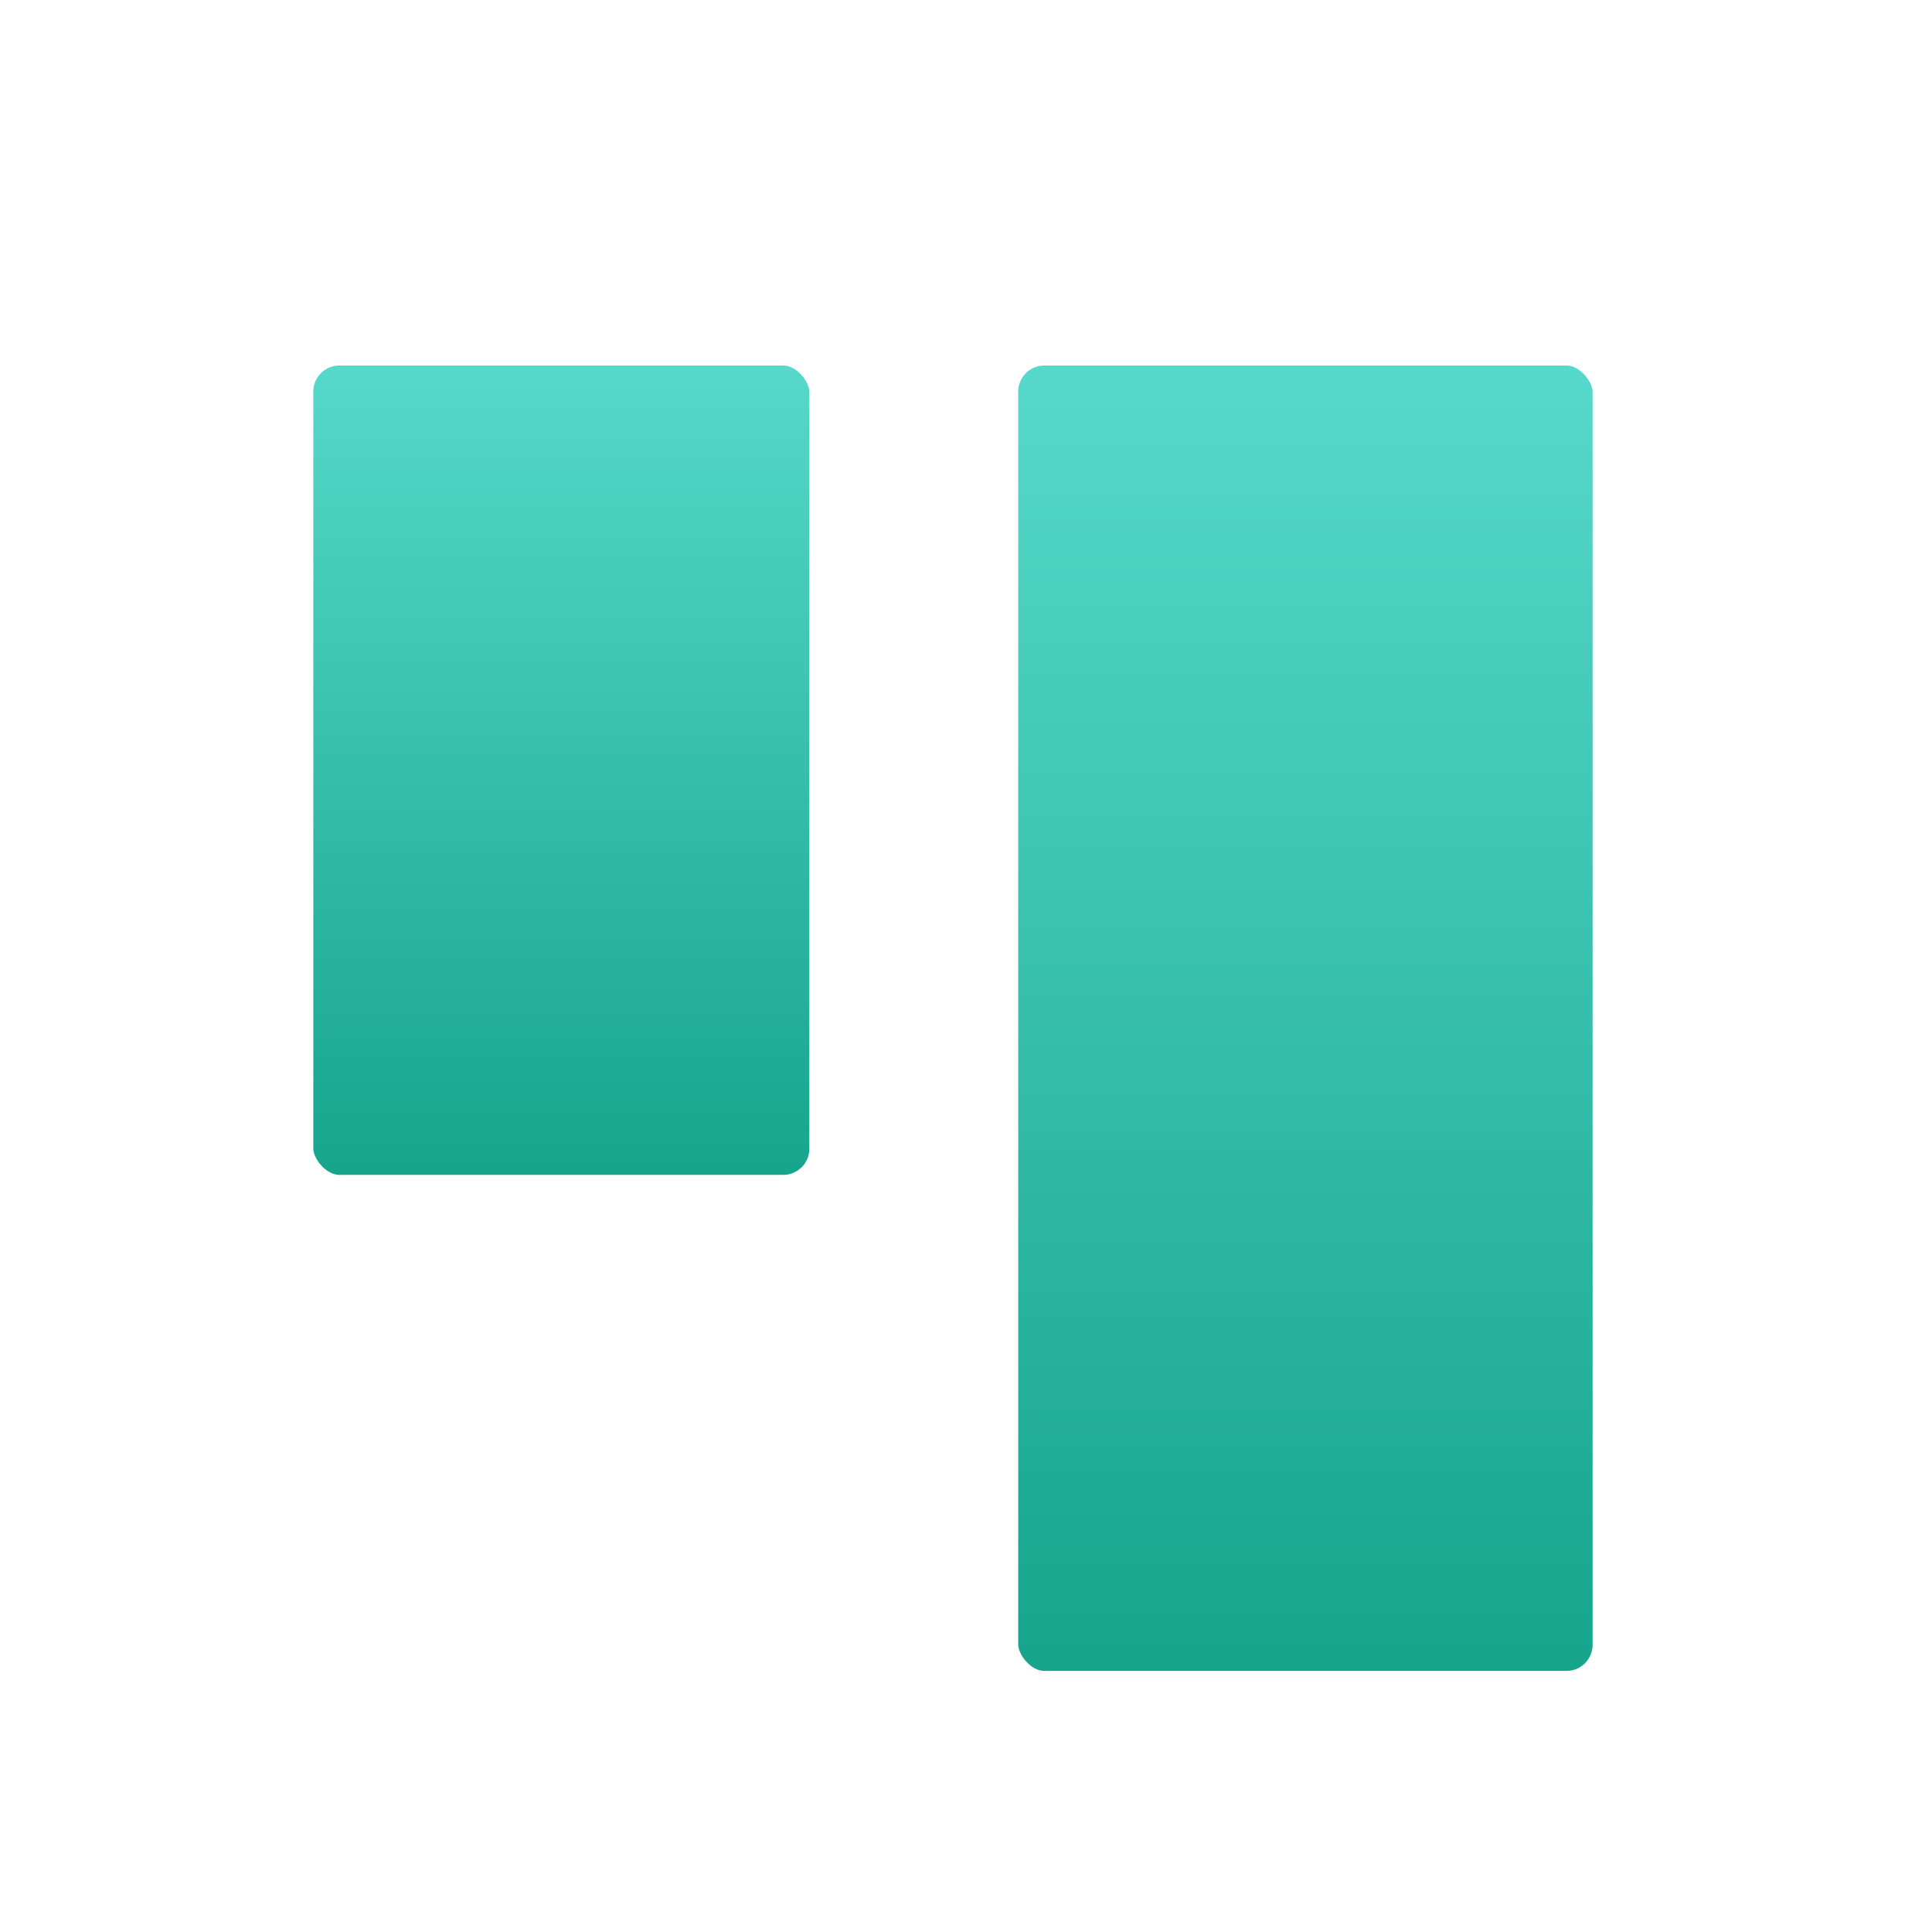 <svg width="74" height="74" viewBox="0 0 74 74" xmlns="http://www.w3.org/2000/svg"><defs><linearGradient x1="50%" y1="0%" x2="50%" y2="100%" id="a"><stop stop-color="#58DACC" offset="0%"/><stop stop-color="#14A38B" offset="100%"/></linearGradient><filter x="-50%" y="-50%" width="200%" height="200%" filterUnits="objectBoundingBox" id="b"><feOffset dy="2" in="SourceAlpha" result="shadowOffsetOuter1"/><feGaussianBlur stdDeviation="3" in="shadowOffsetOuter1" result="shadowBlurOuter1"/><feColorMatrix values="0 0 0 0 0 0 0 0 0 0 0 0 0 0 0 0 0 0 0.3 0" in="shadowBlurOuter1" result="shadowMatrixOuter1"/><feMerge><feMergeNode in="shadowMatrixOuter1"/><feMergeNode in="SourceGraphic"/></feMerge></filter></defs><g stroke="#fff" stroke-width="2" fill="url(#a)" fill-rule="evenodd" transform="translate(5 5)"><rect filter="url(#b)" x="33" y="6" width="24" height="52" rx="2"/><rect filter="url(#b)" x="6" y="6" width="21" height="33" rx="2"/></g></svg>
